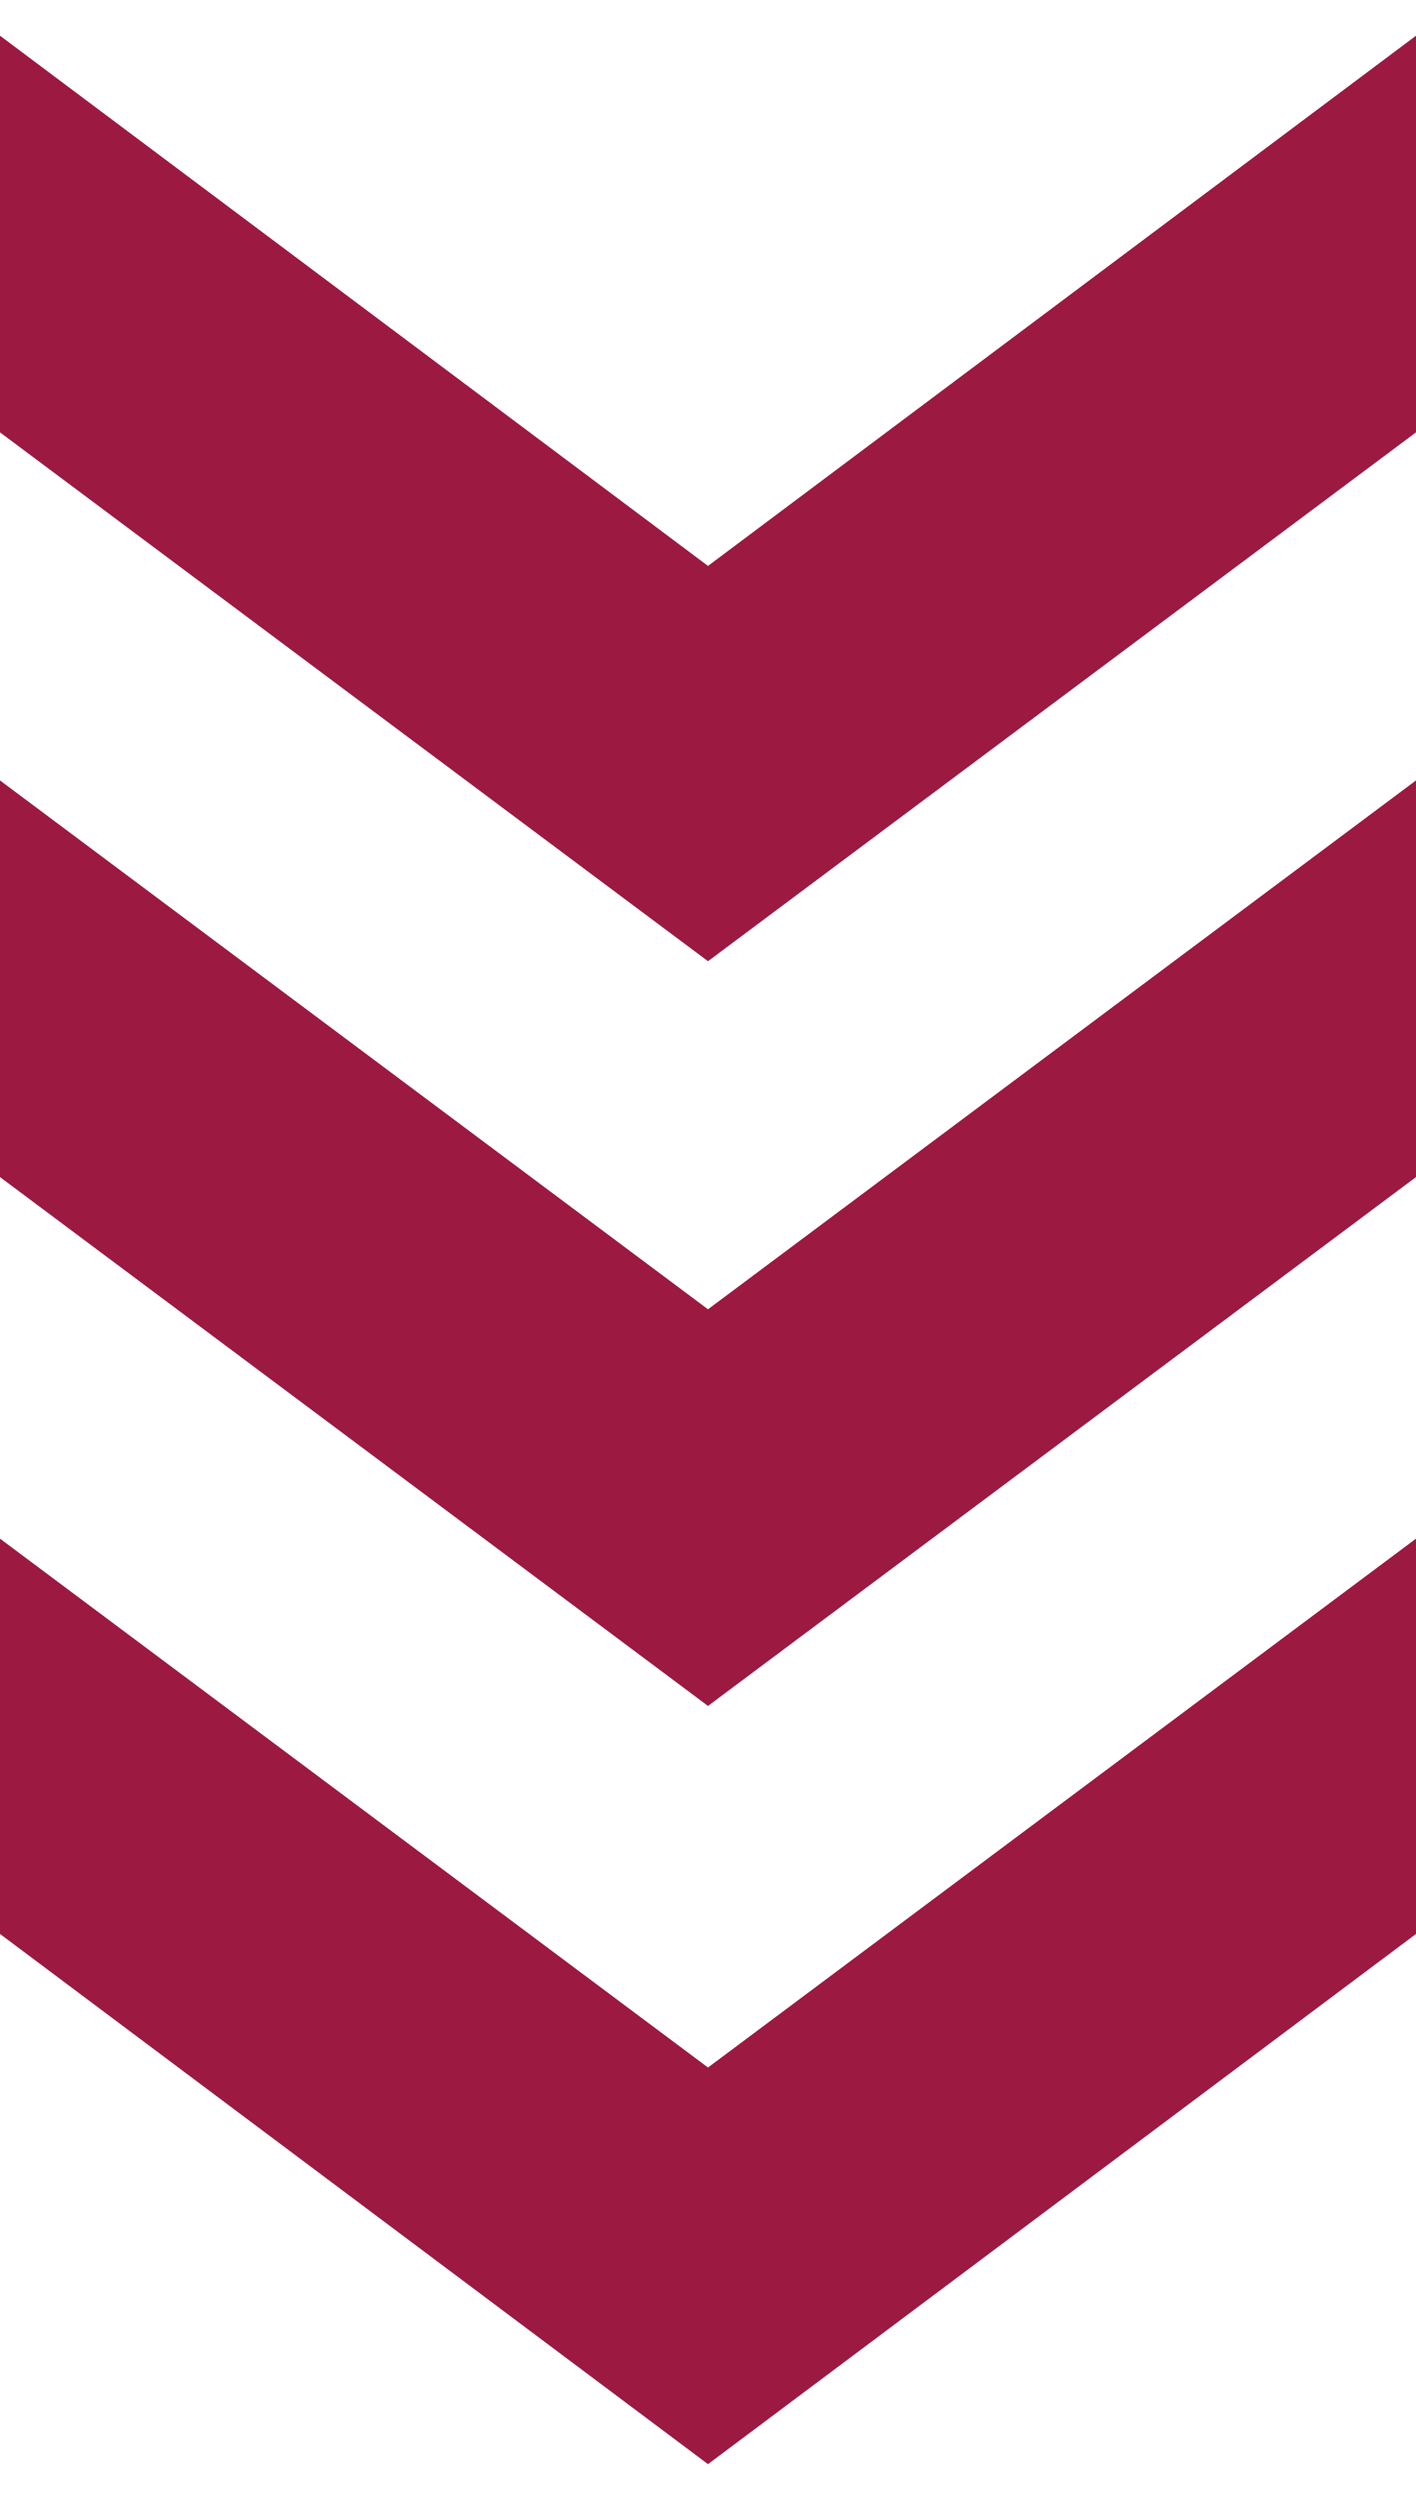 <svg id="Layer_1" xmlns="http://www.w3.org/2000/svg" width="85" height="150" viewBox="0 0 105 180"><style>.st0{fill:#9C1942;}</style><path class="st0" d="M0 111.4l52.5 39.2 52.5-39.2v29.3L52.5 180 0 140.7z"/><path class="st0" d="M0 55.2l52.5 39.2L105 55.2v29.4l-52.5 39.2L0 84.6z"/><path class="st0" d="M0 0l52.5 39.3L105 0v29.4L52.5 68.6 0 29.4z"/></svg>
